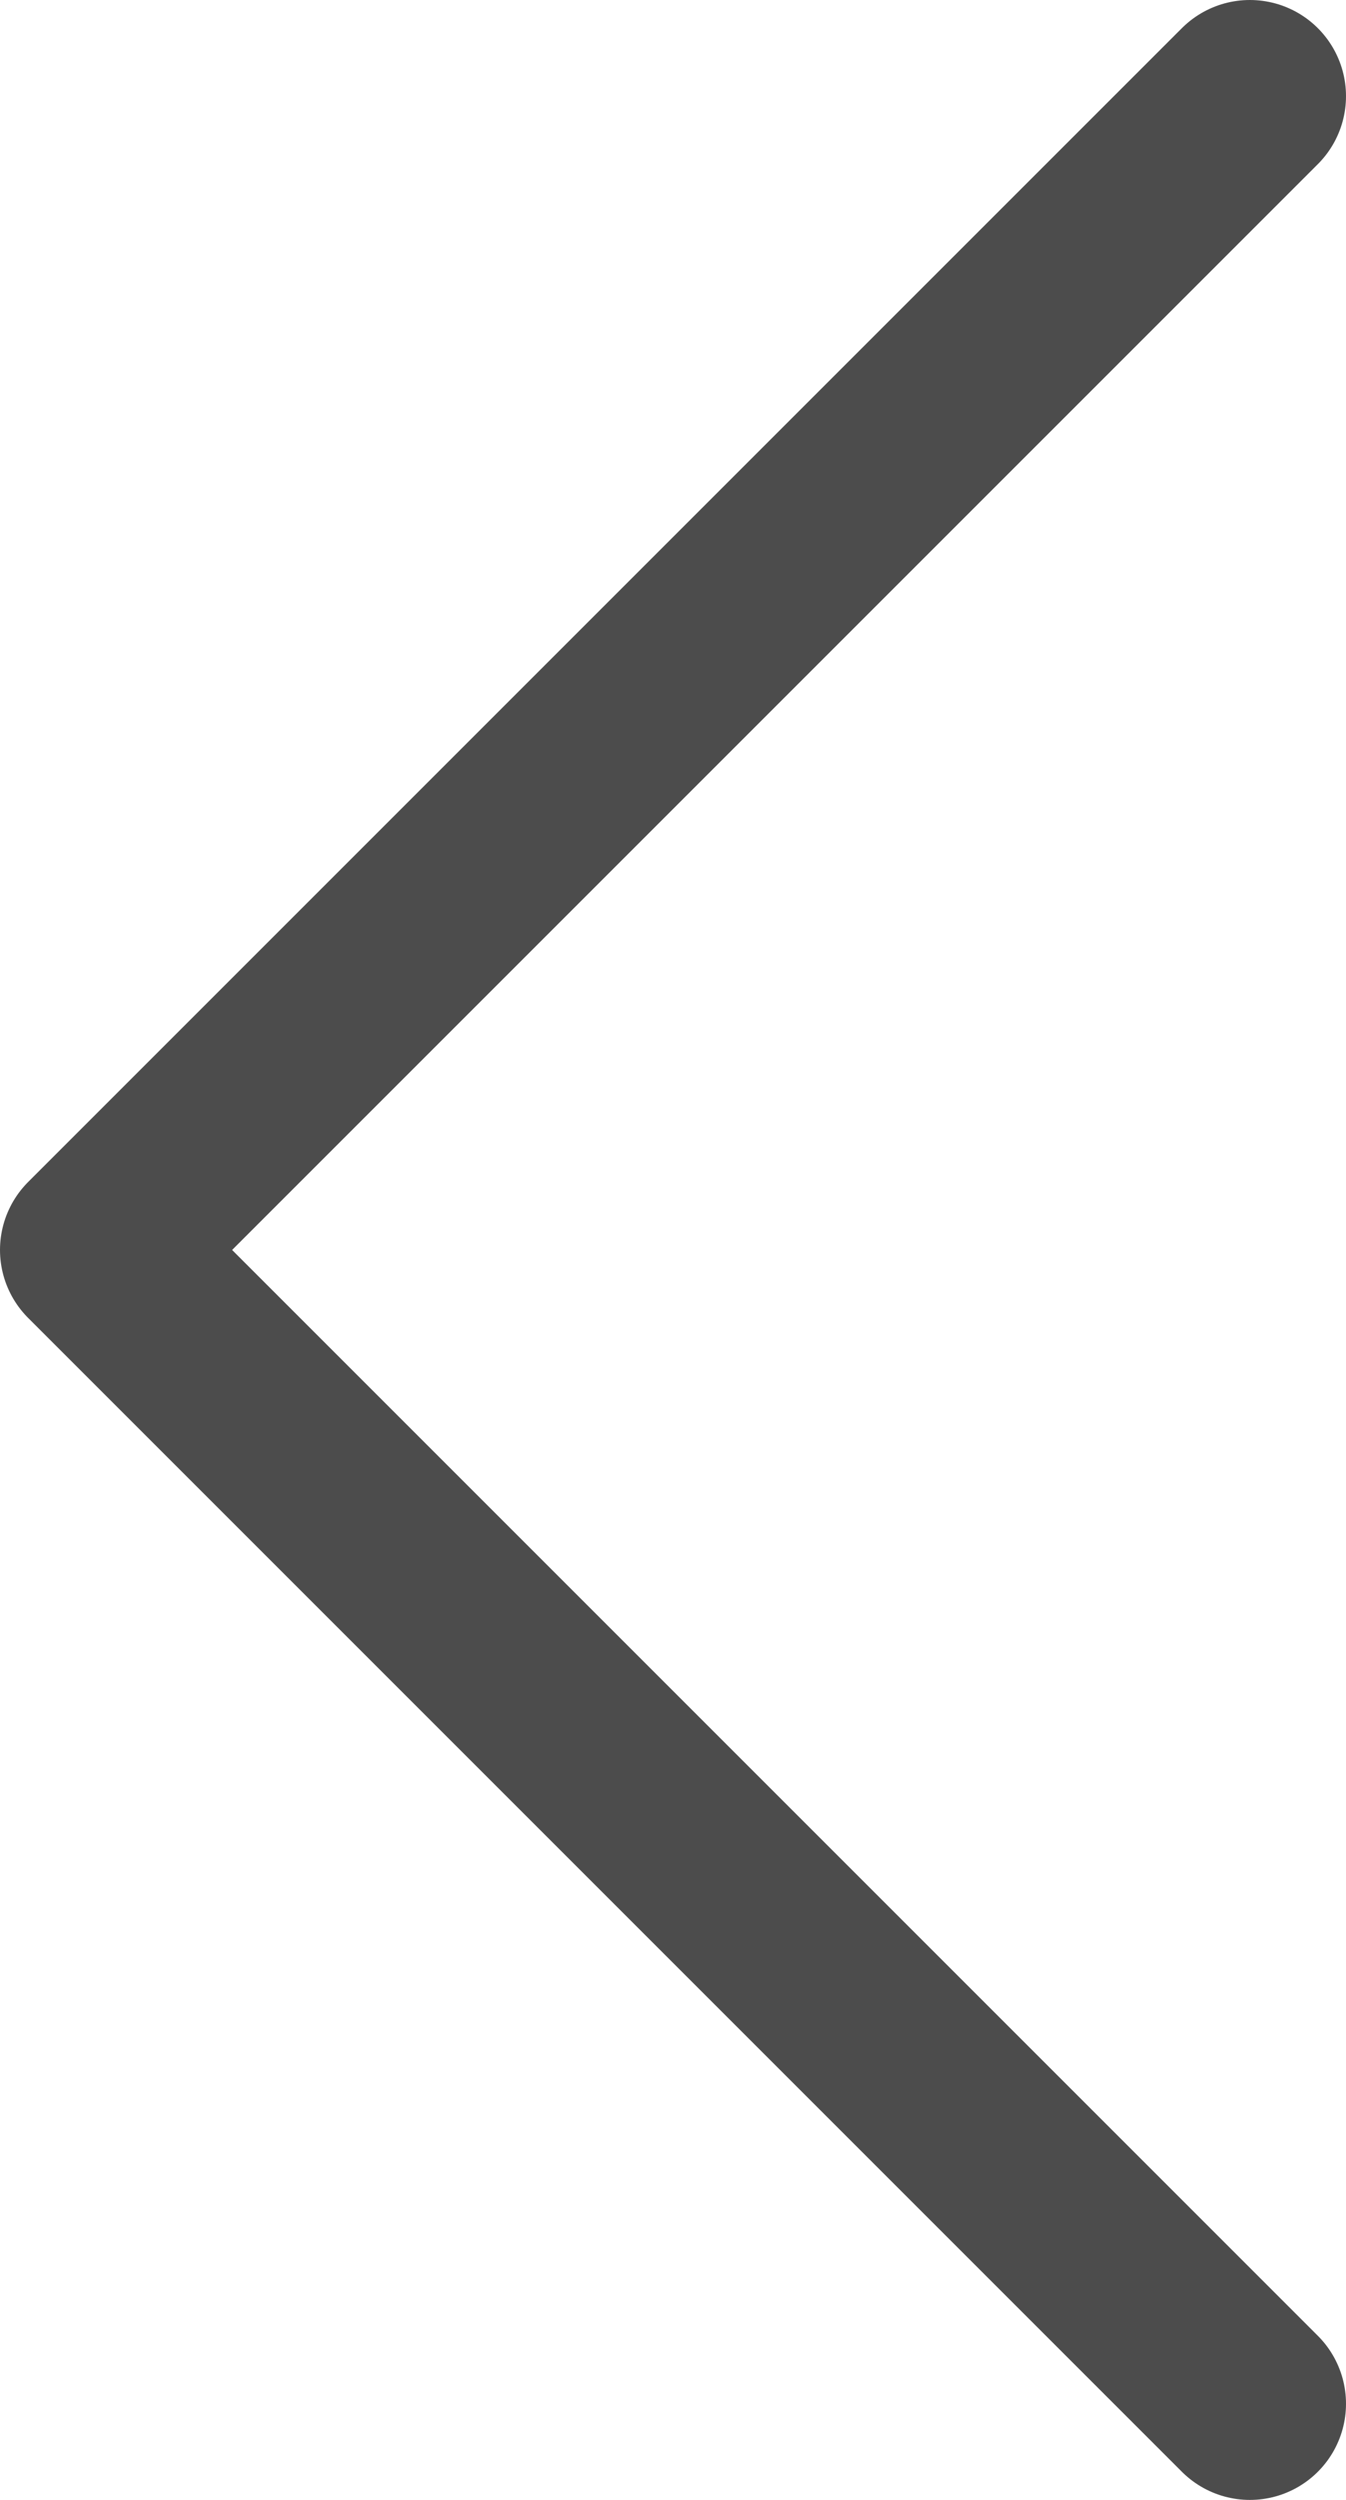 <svg width="14" height="26" viewBox="0 0 14 26" fill="none" xmlns="http://www.w3.org/2000/svg">
<path d="M13 25L1 13L13 1" stroke="#4C4C4C" stroke-width="2" stroke-linecap="round" stroke-linejoin="round"/>
</svg>
